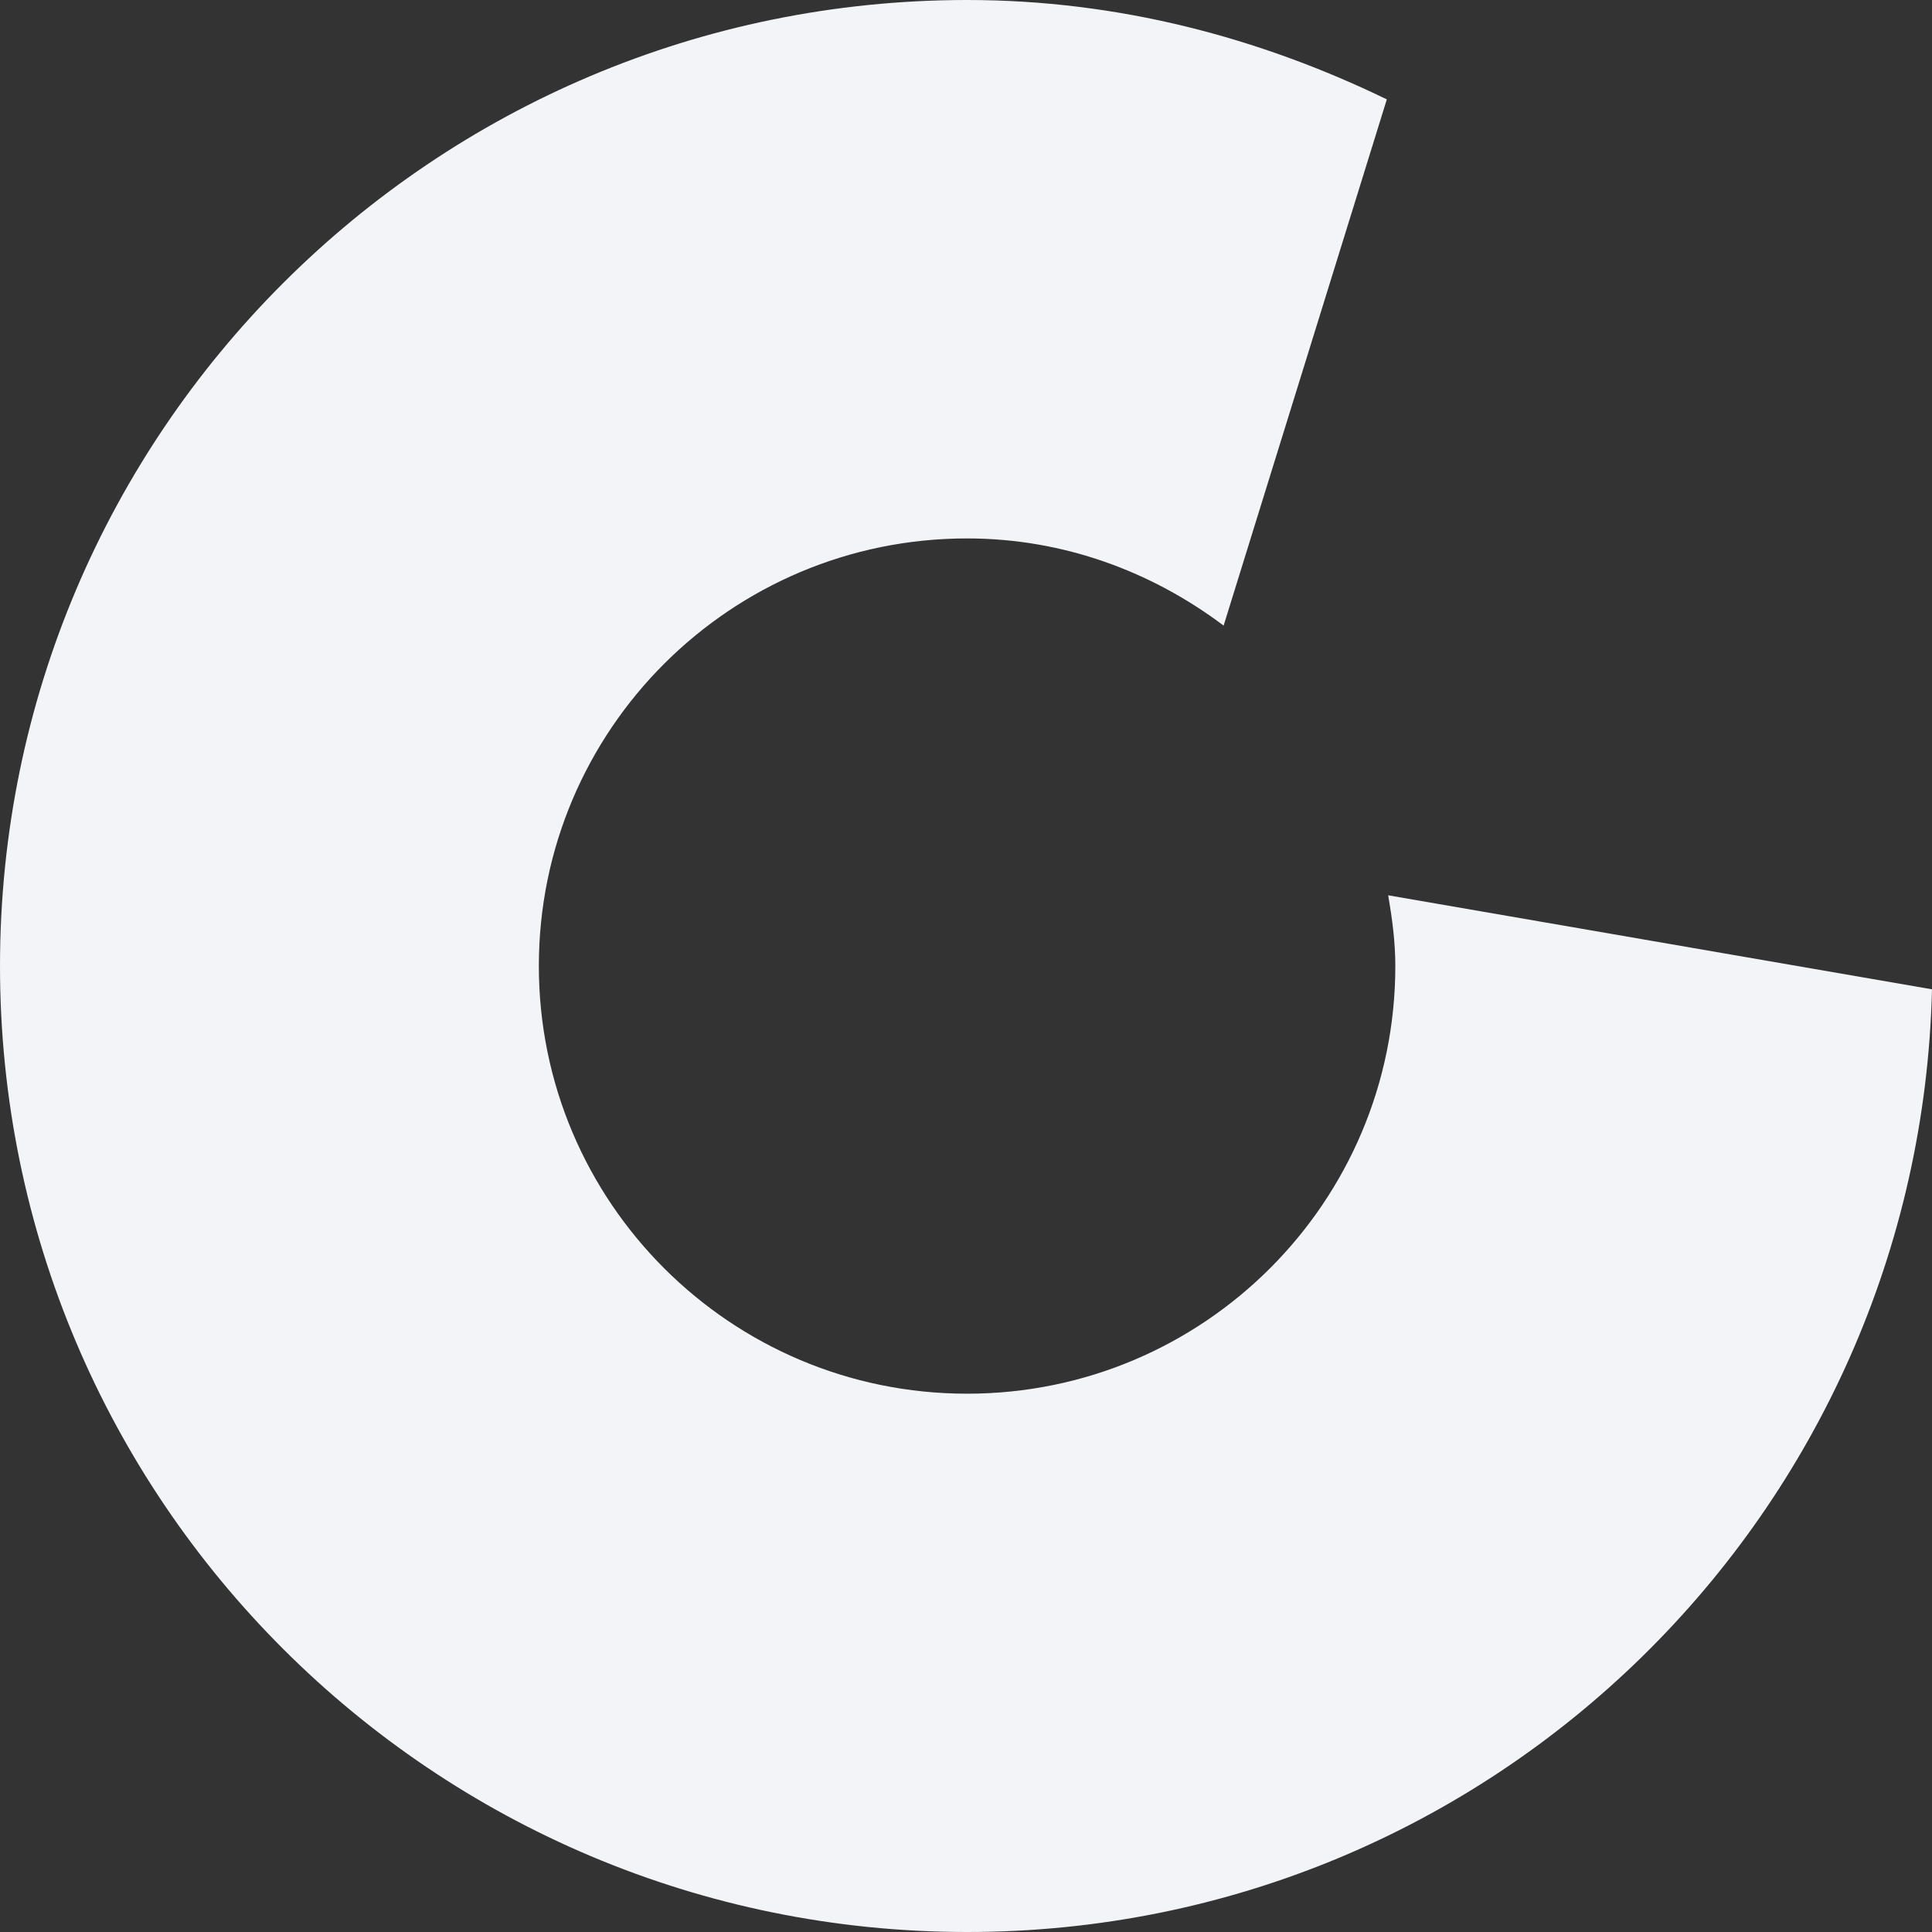 <svg fill="none" height="32" viewBox="0 0 32 32" width="32" xmlns="http://www.w3.org/2000/svg"><rect x="0" y="0" width="32" height="32" fill="#333333" stroke="none"/><path d="m22.993 14.829c.065.382.118.77.118 1.171 0 3.912-3.176 7.084-7.093 7.084-3.917 0-7.093-3.172-7.093-7.084s3.176-7.082 7.093-7.082c1.601 0 3.062.551 4.249 1.444l2.703-8.716c-2.109-1.023-4.447-1.646-6.95-1.646-8.848 0-16.02 7.164-16.02 16 0 8.836 7.171 16 16.02 16 8.715 0 15.771-6.959 15.98-15.614z" fill="#f2f4f8"/></svg>